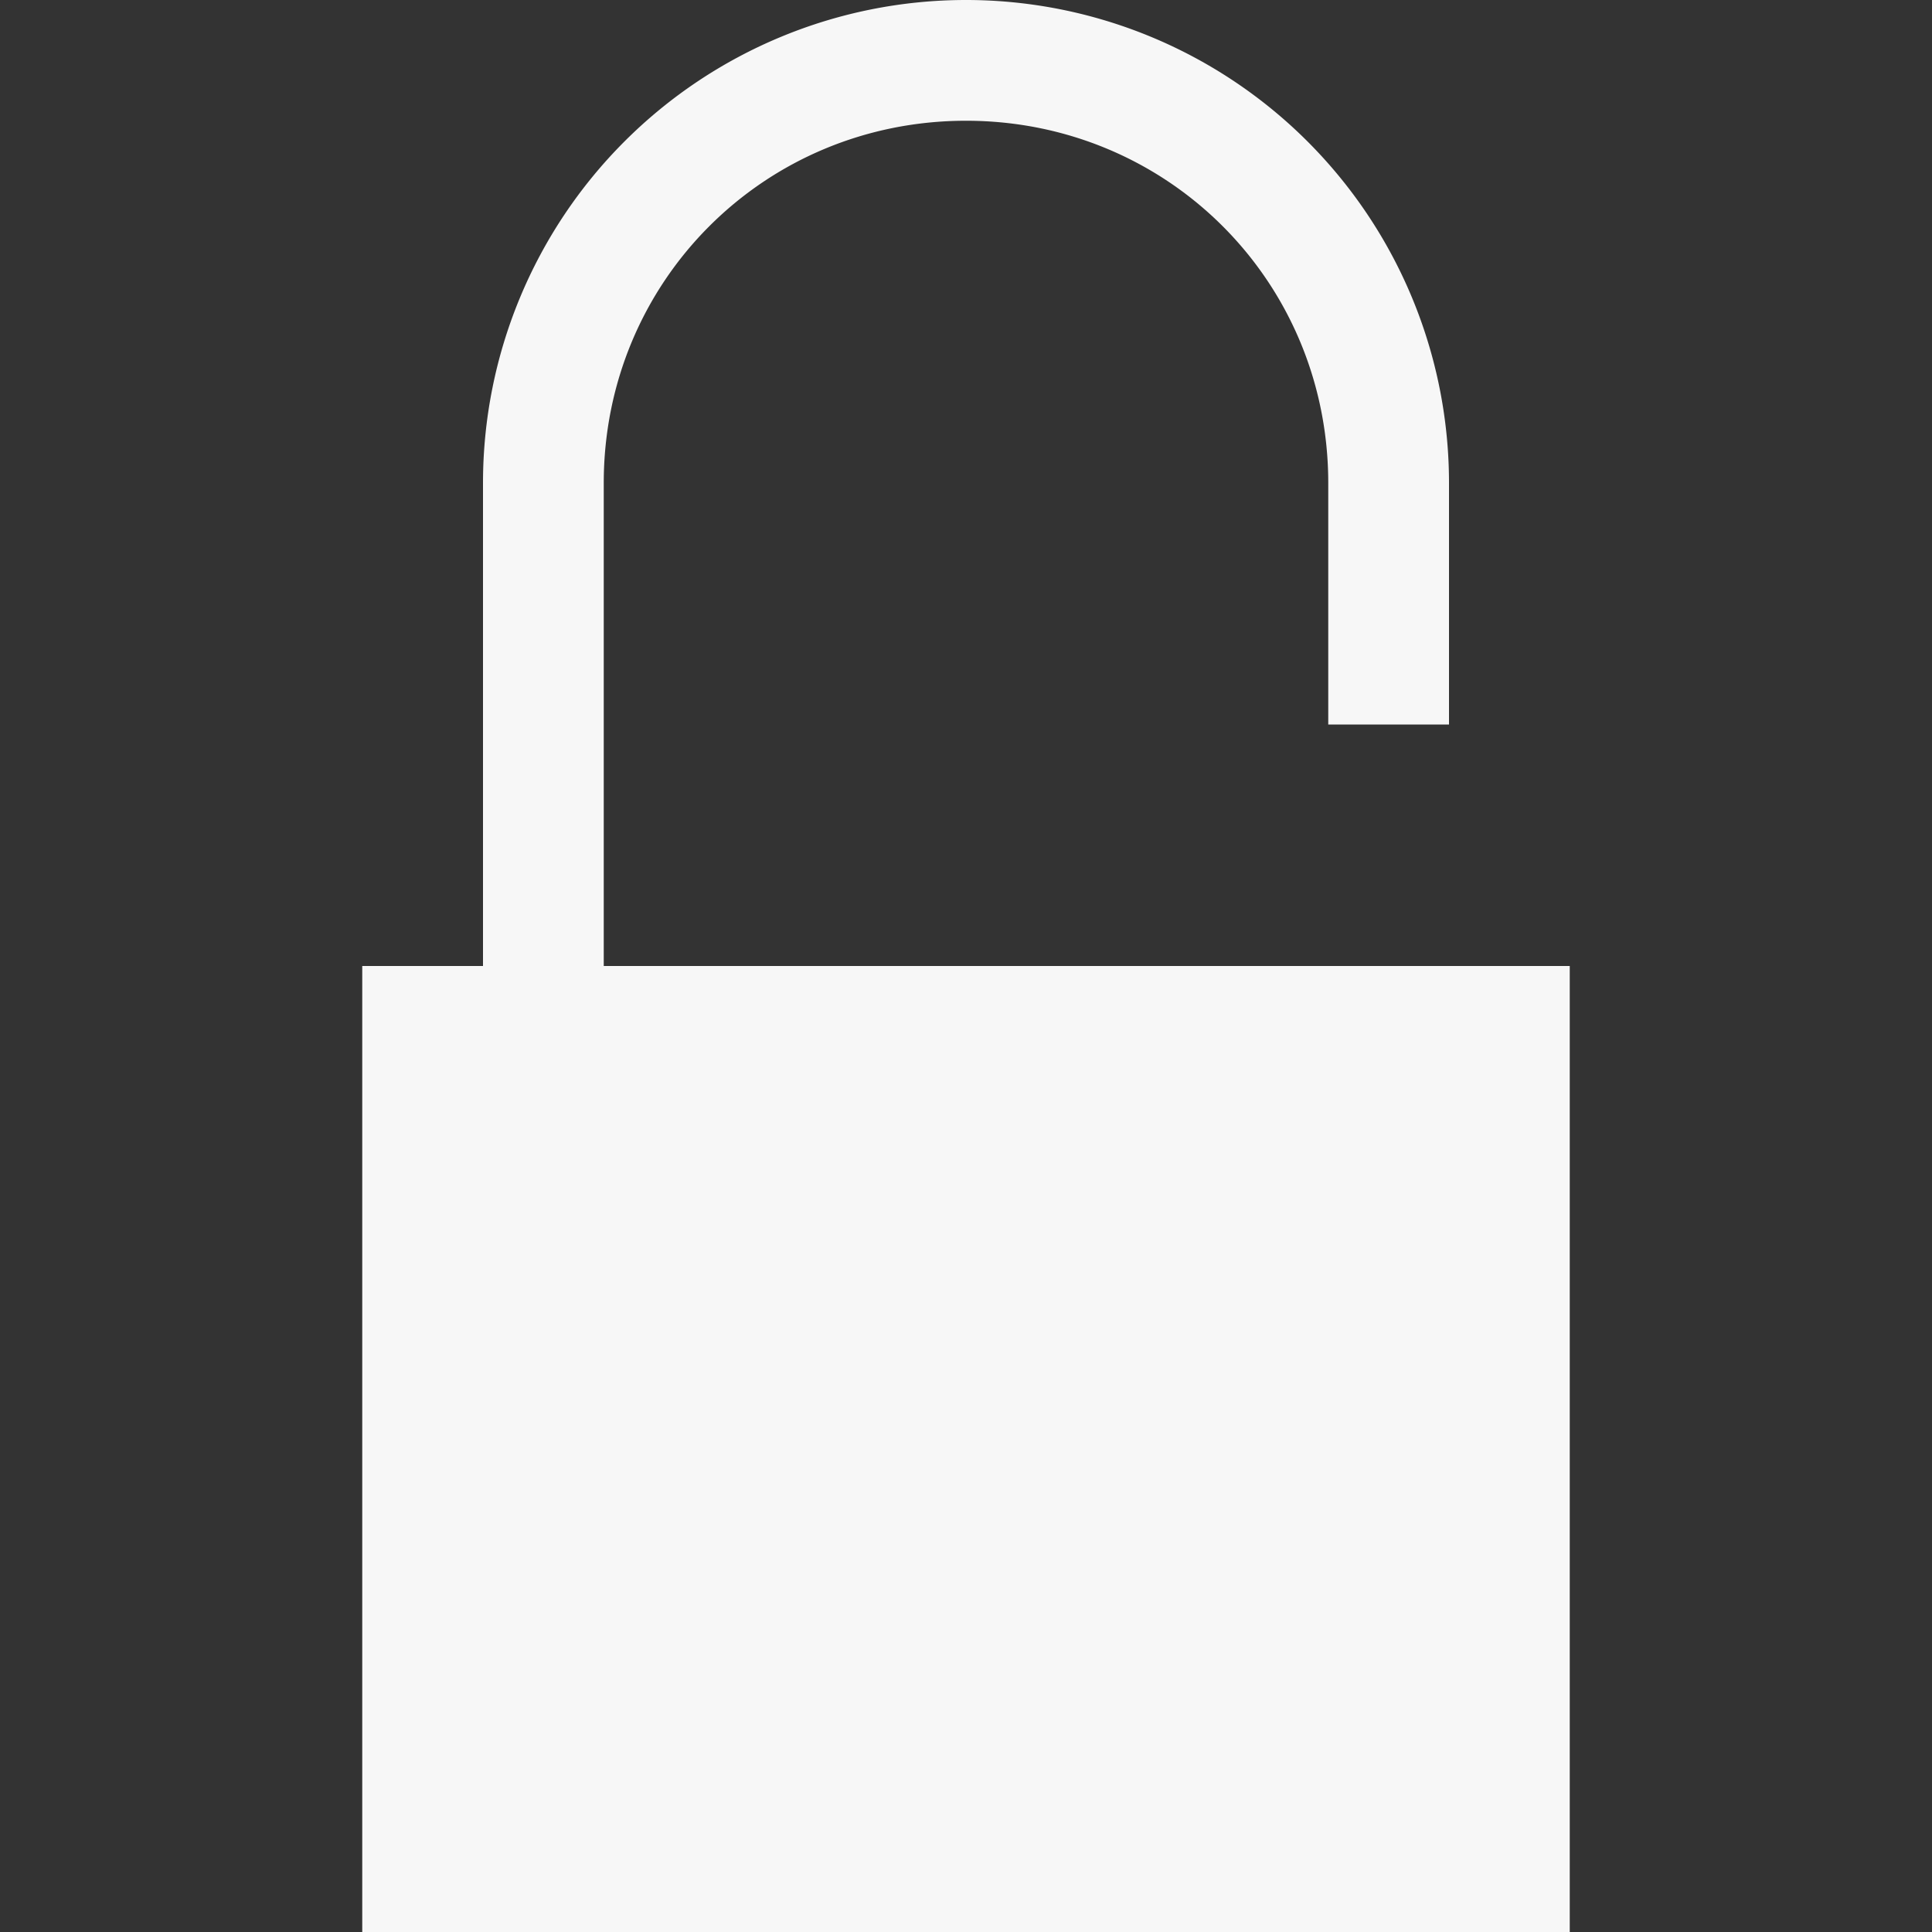 <svg xmlns="http://www.w3.org/2000/svg" width="16" height="16">
 <rect width="100%" height="100%" fill="#333333" stroke="none"/>
 <g color="#000" transform="translate(-1153 67)">
  <path fill="#F7F7F7" d="M1161-67a4 4 0 0 0-4 4v4h-1v8h10v-8h-8v-4c0-1.67 1.33-3 3-3s3 1.33 3 3v2h1v-2a4 4 0 0 0-4-4z" font-family="sans-serif" font-weight="400" overflow="visible"/>
 </g>
</svg>
